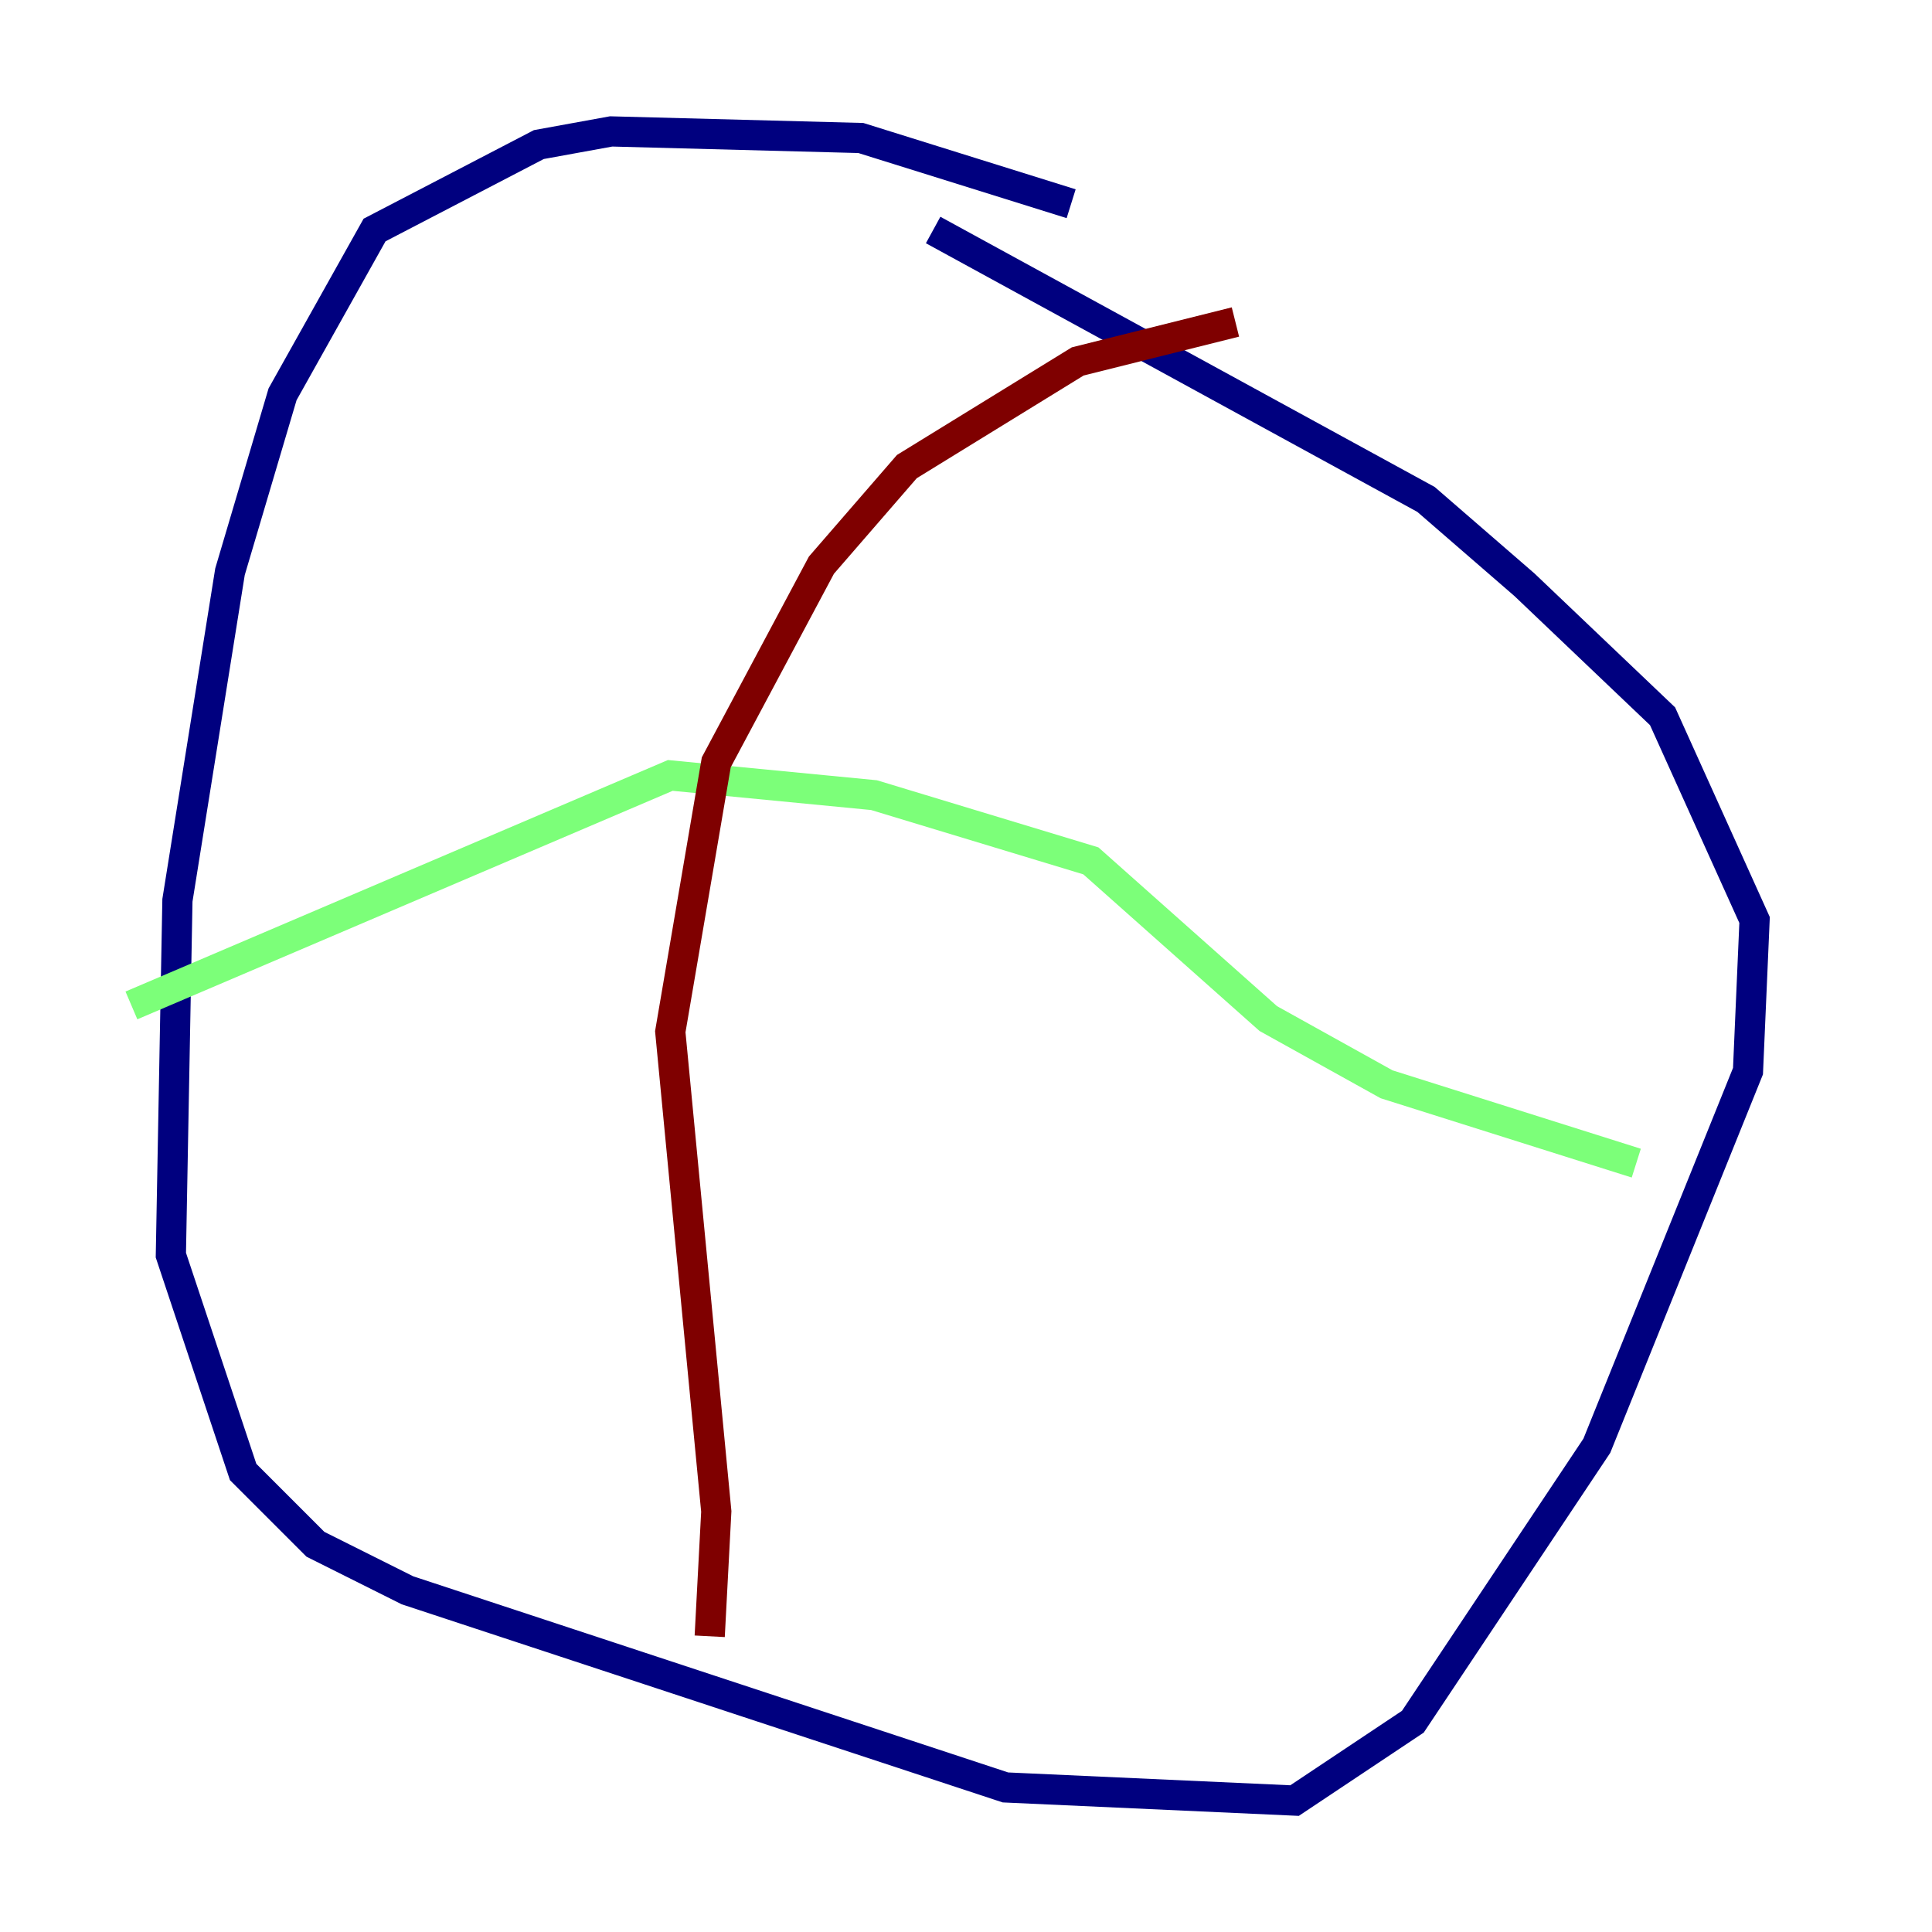 <?xml version="1.0" encoding="utf-8" ?>
<svg baseProfile="tiny" height="128" version="1.2" viewBox="0,0,128,128" width="128" xmlns="http://www.w3.org/2000/svg" xmlns:ev="http://www.w3.org/2001/xml-events" xmlns:xlink="http://www.w3.org/1999/xlink"><defs /><polyline fill="none" points="70.966,13.497 57.034,9.143 40.49,8.707 35.701,9.578 24.816,15.238 18.721,26.122 15.238,37.878 11.755,59.646 11.32,83.156 16.109,97.524 20.898,102.313 26.993,105.361 66.612,118.422 85.769,119.293 93.605,114.068 105.796,95.782 115.809,70.966 116.245,60.952 110.15,47.456 101.007,38.748 94.476,33.088 61.823,15.238" stroke="#00007f" stroke-width="2" /><polyline fill="none" points="8.707,66.612 44.408,51.374 57.905,52.68 72.272,57.034 84.027,67.483 91.864,71.837 108.408,77.061" stroke="#7cff79" stroke-width="2" /><polyline fill="none" points="81.85,21.333 71.401,23.946 60.082,30.912 54.422,37.442 47.456,50.503 44.408,68.354 47.456,100.136 47.02,108.408" stroke="#7f0000" stroke-width="2" /></svg>